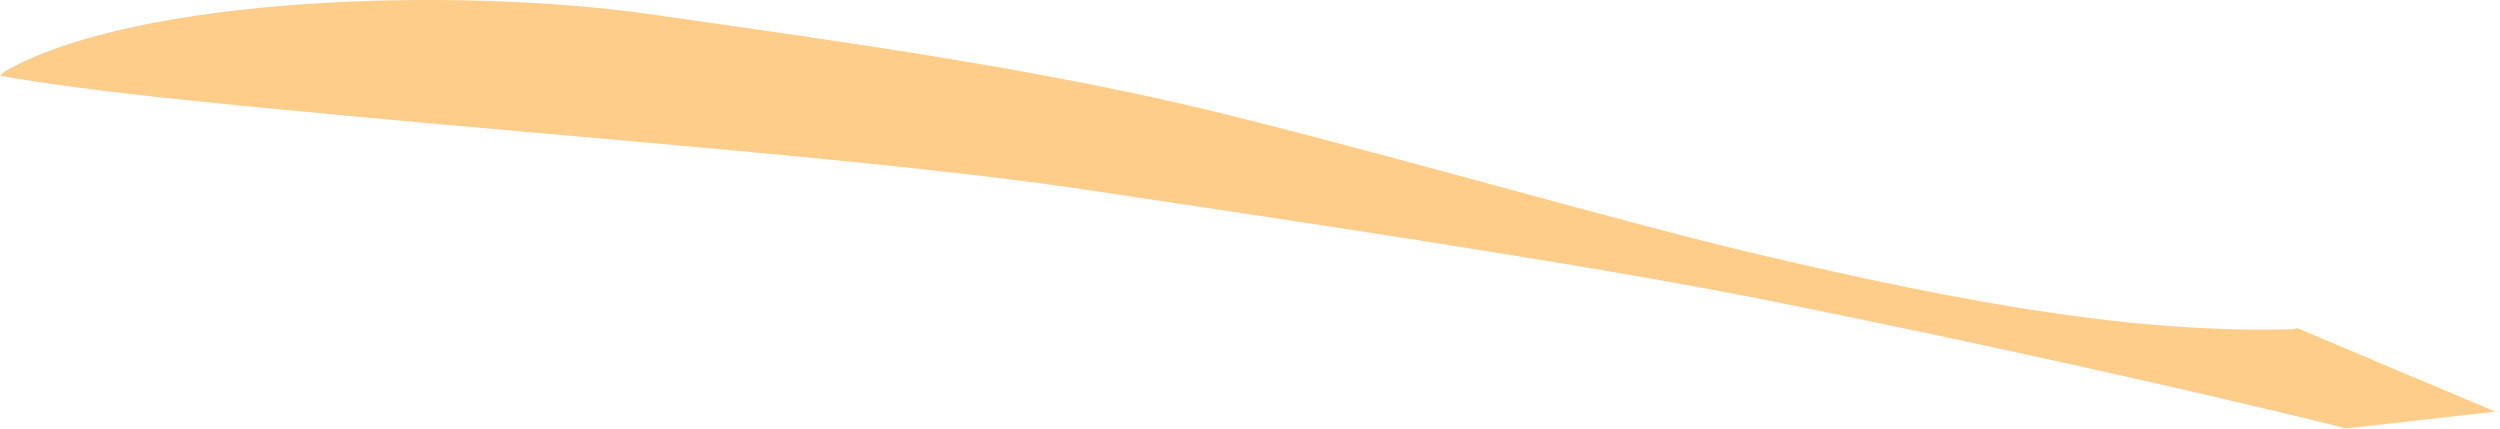 <?xml version="1.0" encoding="iso-8859-1"?>
<!-- Generator: Adobe Illustrator 16.0.0, SVG Export Plug-In . SVG Version: 6.00 Build 0)  -->
<!DOCTYPE svg PUBLIC "-//W3C//DTD SVG 1.1//EN" "http://www.w3.org/Graphics/SVG/1.1/DTD/svg11.dtd">
<svg version="1.1" id="Layer_1" xmlns="http://www.w3.org/2000/svg" xmlns:xlink="http://www.w3.org/1999/xlink" x="0px" y="0px"
	 width="22.588px" height="3.872px" viewBox="0 0 22.588 3.872" style="enable-background:new 0 0 22.588 3.872;"
	 xml:space="preserve">
<path style="fill:#FFCD8A;" d="M21.15,3.858c-1.521-0.375-3.521-0.812-5.188-1.146c-1.667-0.333-4.5-0.75-6.167-1
	S5.209,1.242,3.128,1.045C1.837,0.924,0.79,0.825,0,0.684l0.041-0.038c1.198-0.684,4.087-0.767,5.837-0.517s3.584,0.5,5.25,0.917
	c1.666,0.417,3.491,0.952,4.75,1.25c1.938,0.458,3.455,0.719,4.852,0.678l0.025-0.01c0.629,0.265,1.22,0.517,1.797,0.758
	l0.035-0.008c-0.422,0.049-0.884,0.1-1.403,0.158L21.15,3.858z"/>
</svg>
